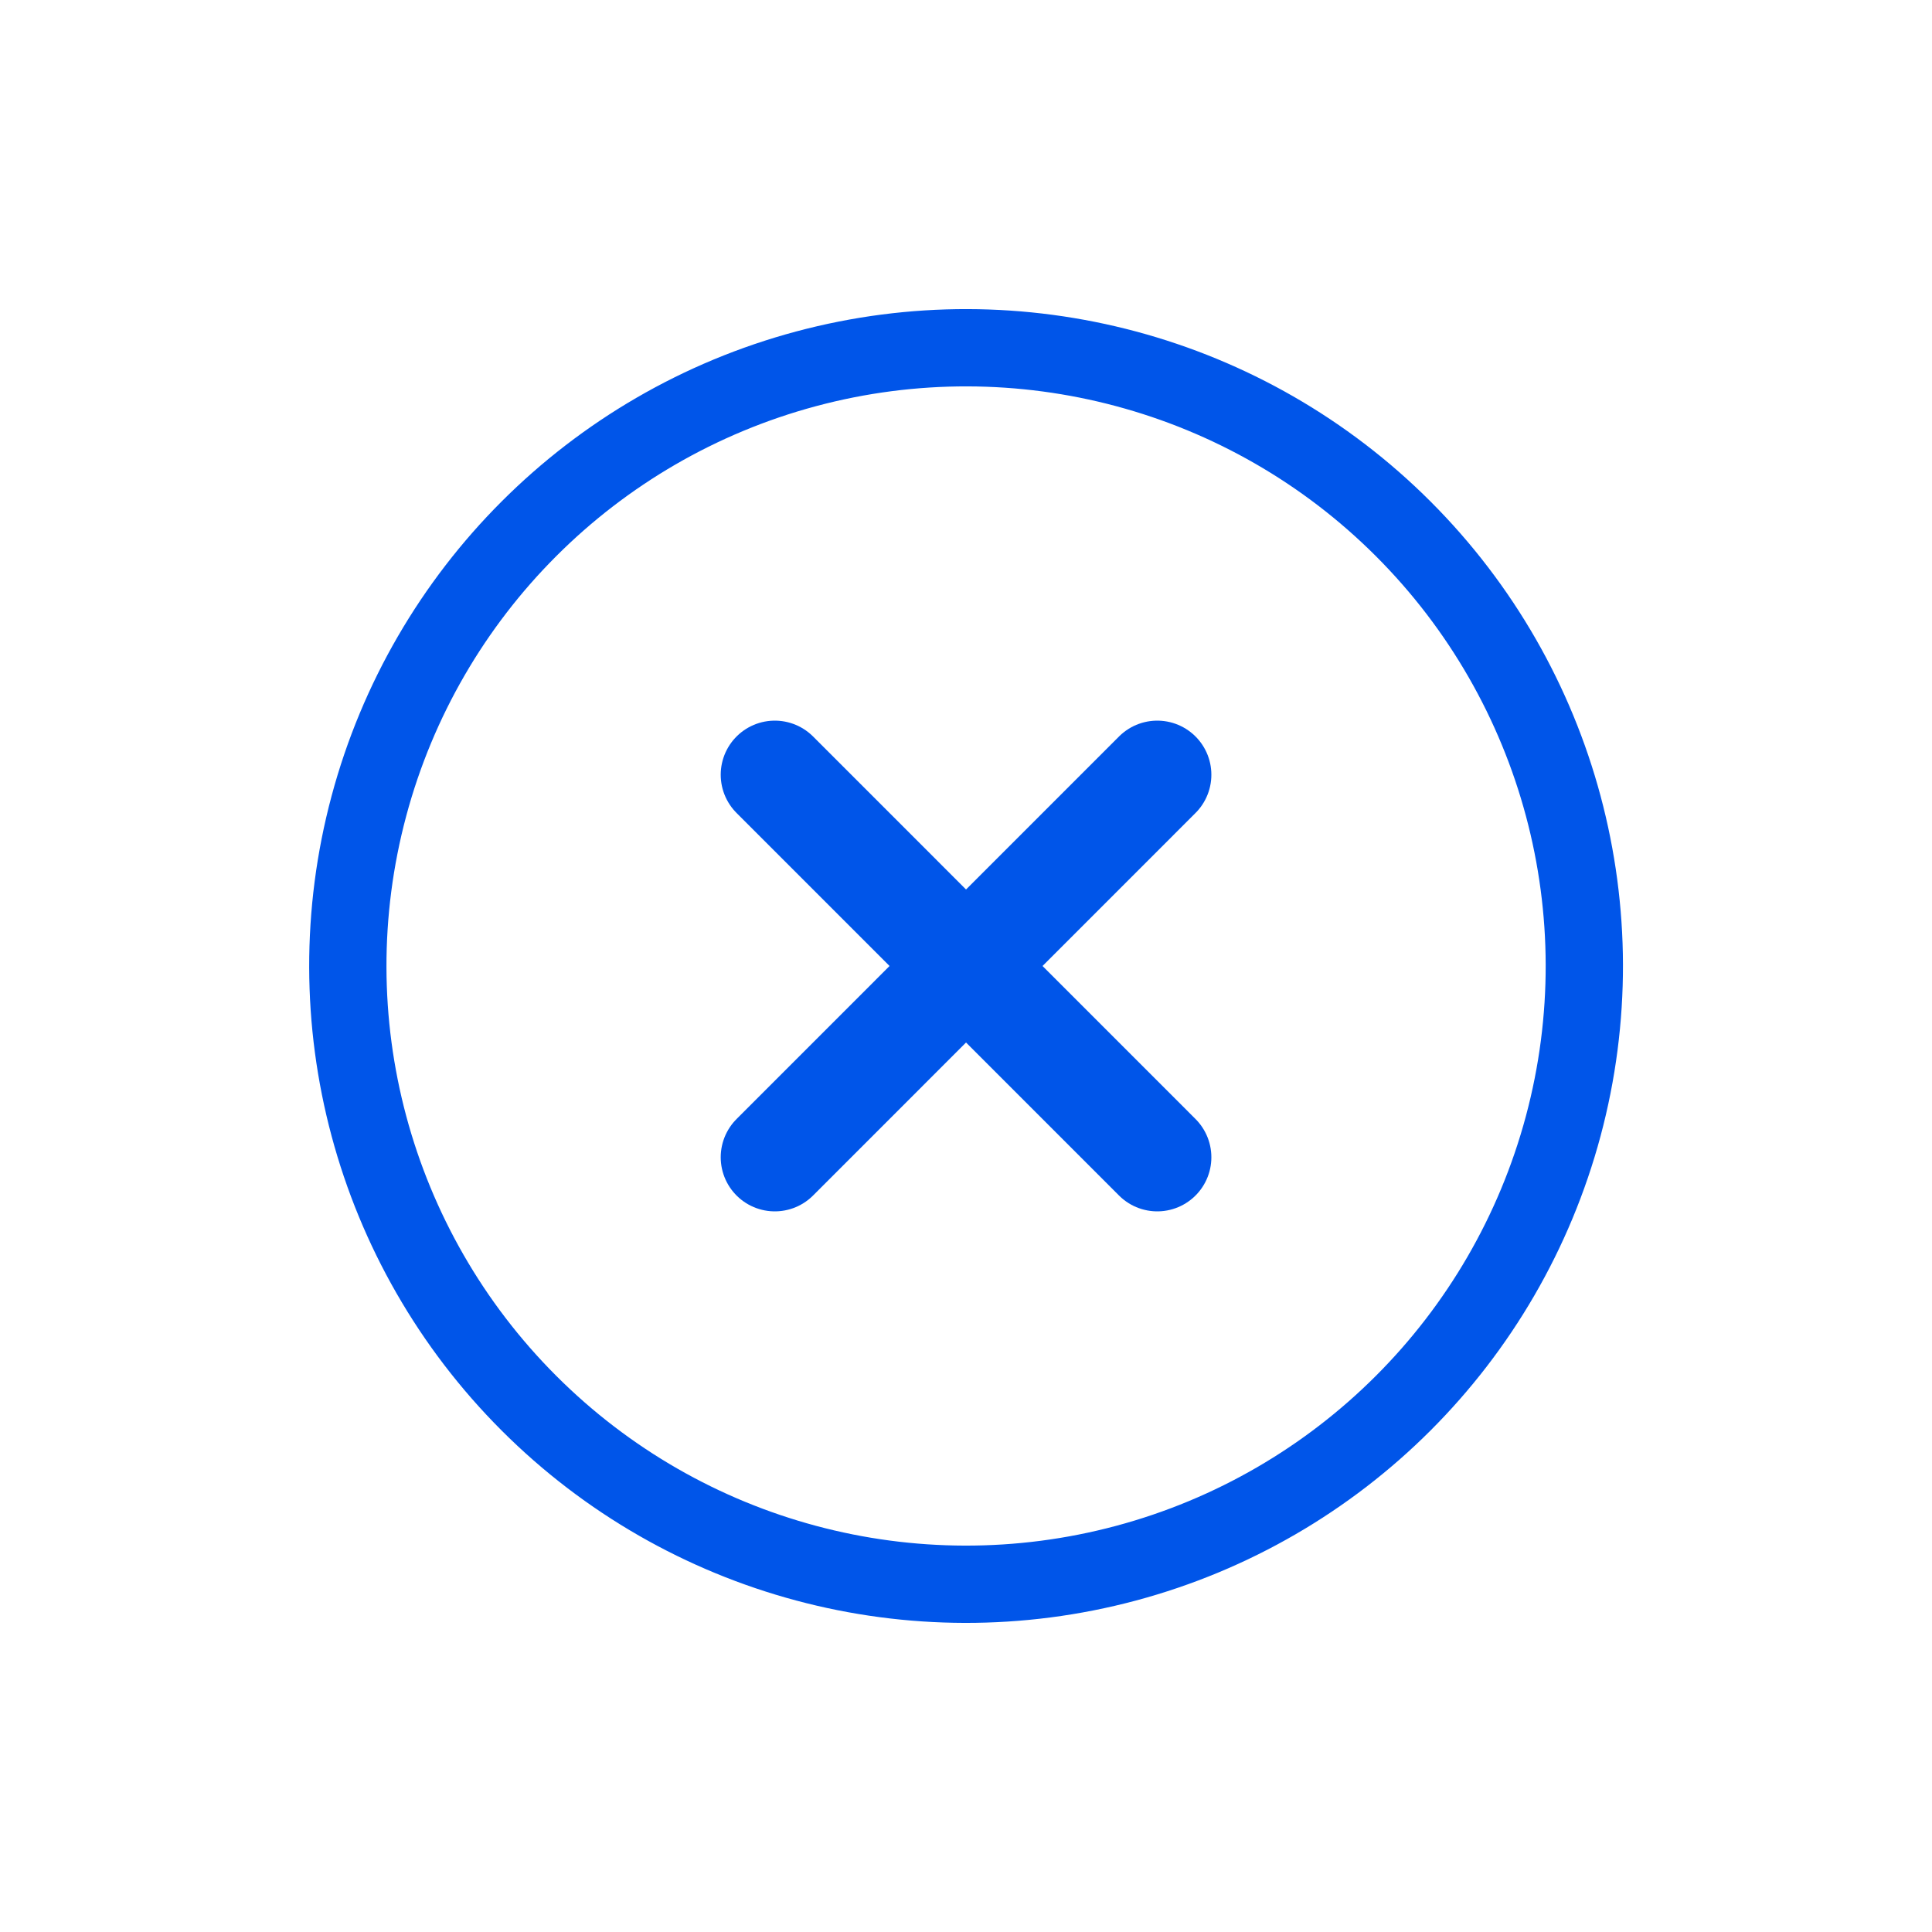 <svg width="25" height="25" viewBox="0 0 25 25" fill="none" xmlns="http://www.w3.org/2000/svg">
<circle cx="12.501" cy="12.5" r="8" transform="rotate(-45 12.501 12.5)" stroke="#0055E9"/>
<path d="M10.026 14.975L14.975 10.025M10.026 10.025L14.975 14.975L10.026 10.025Z" stroke="#0055E9" stroke-width="1.4" stroke-linecap="round" stroke-linejoin="round"/>
</svg>
